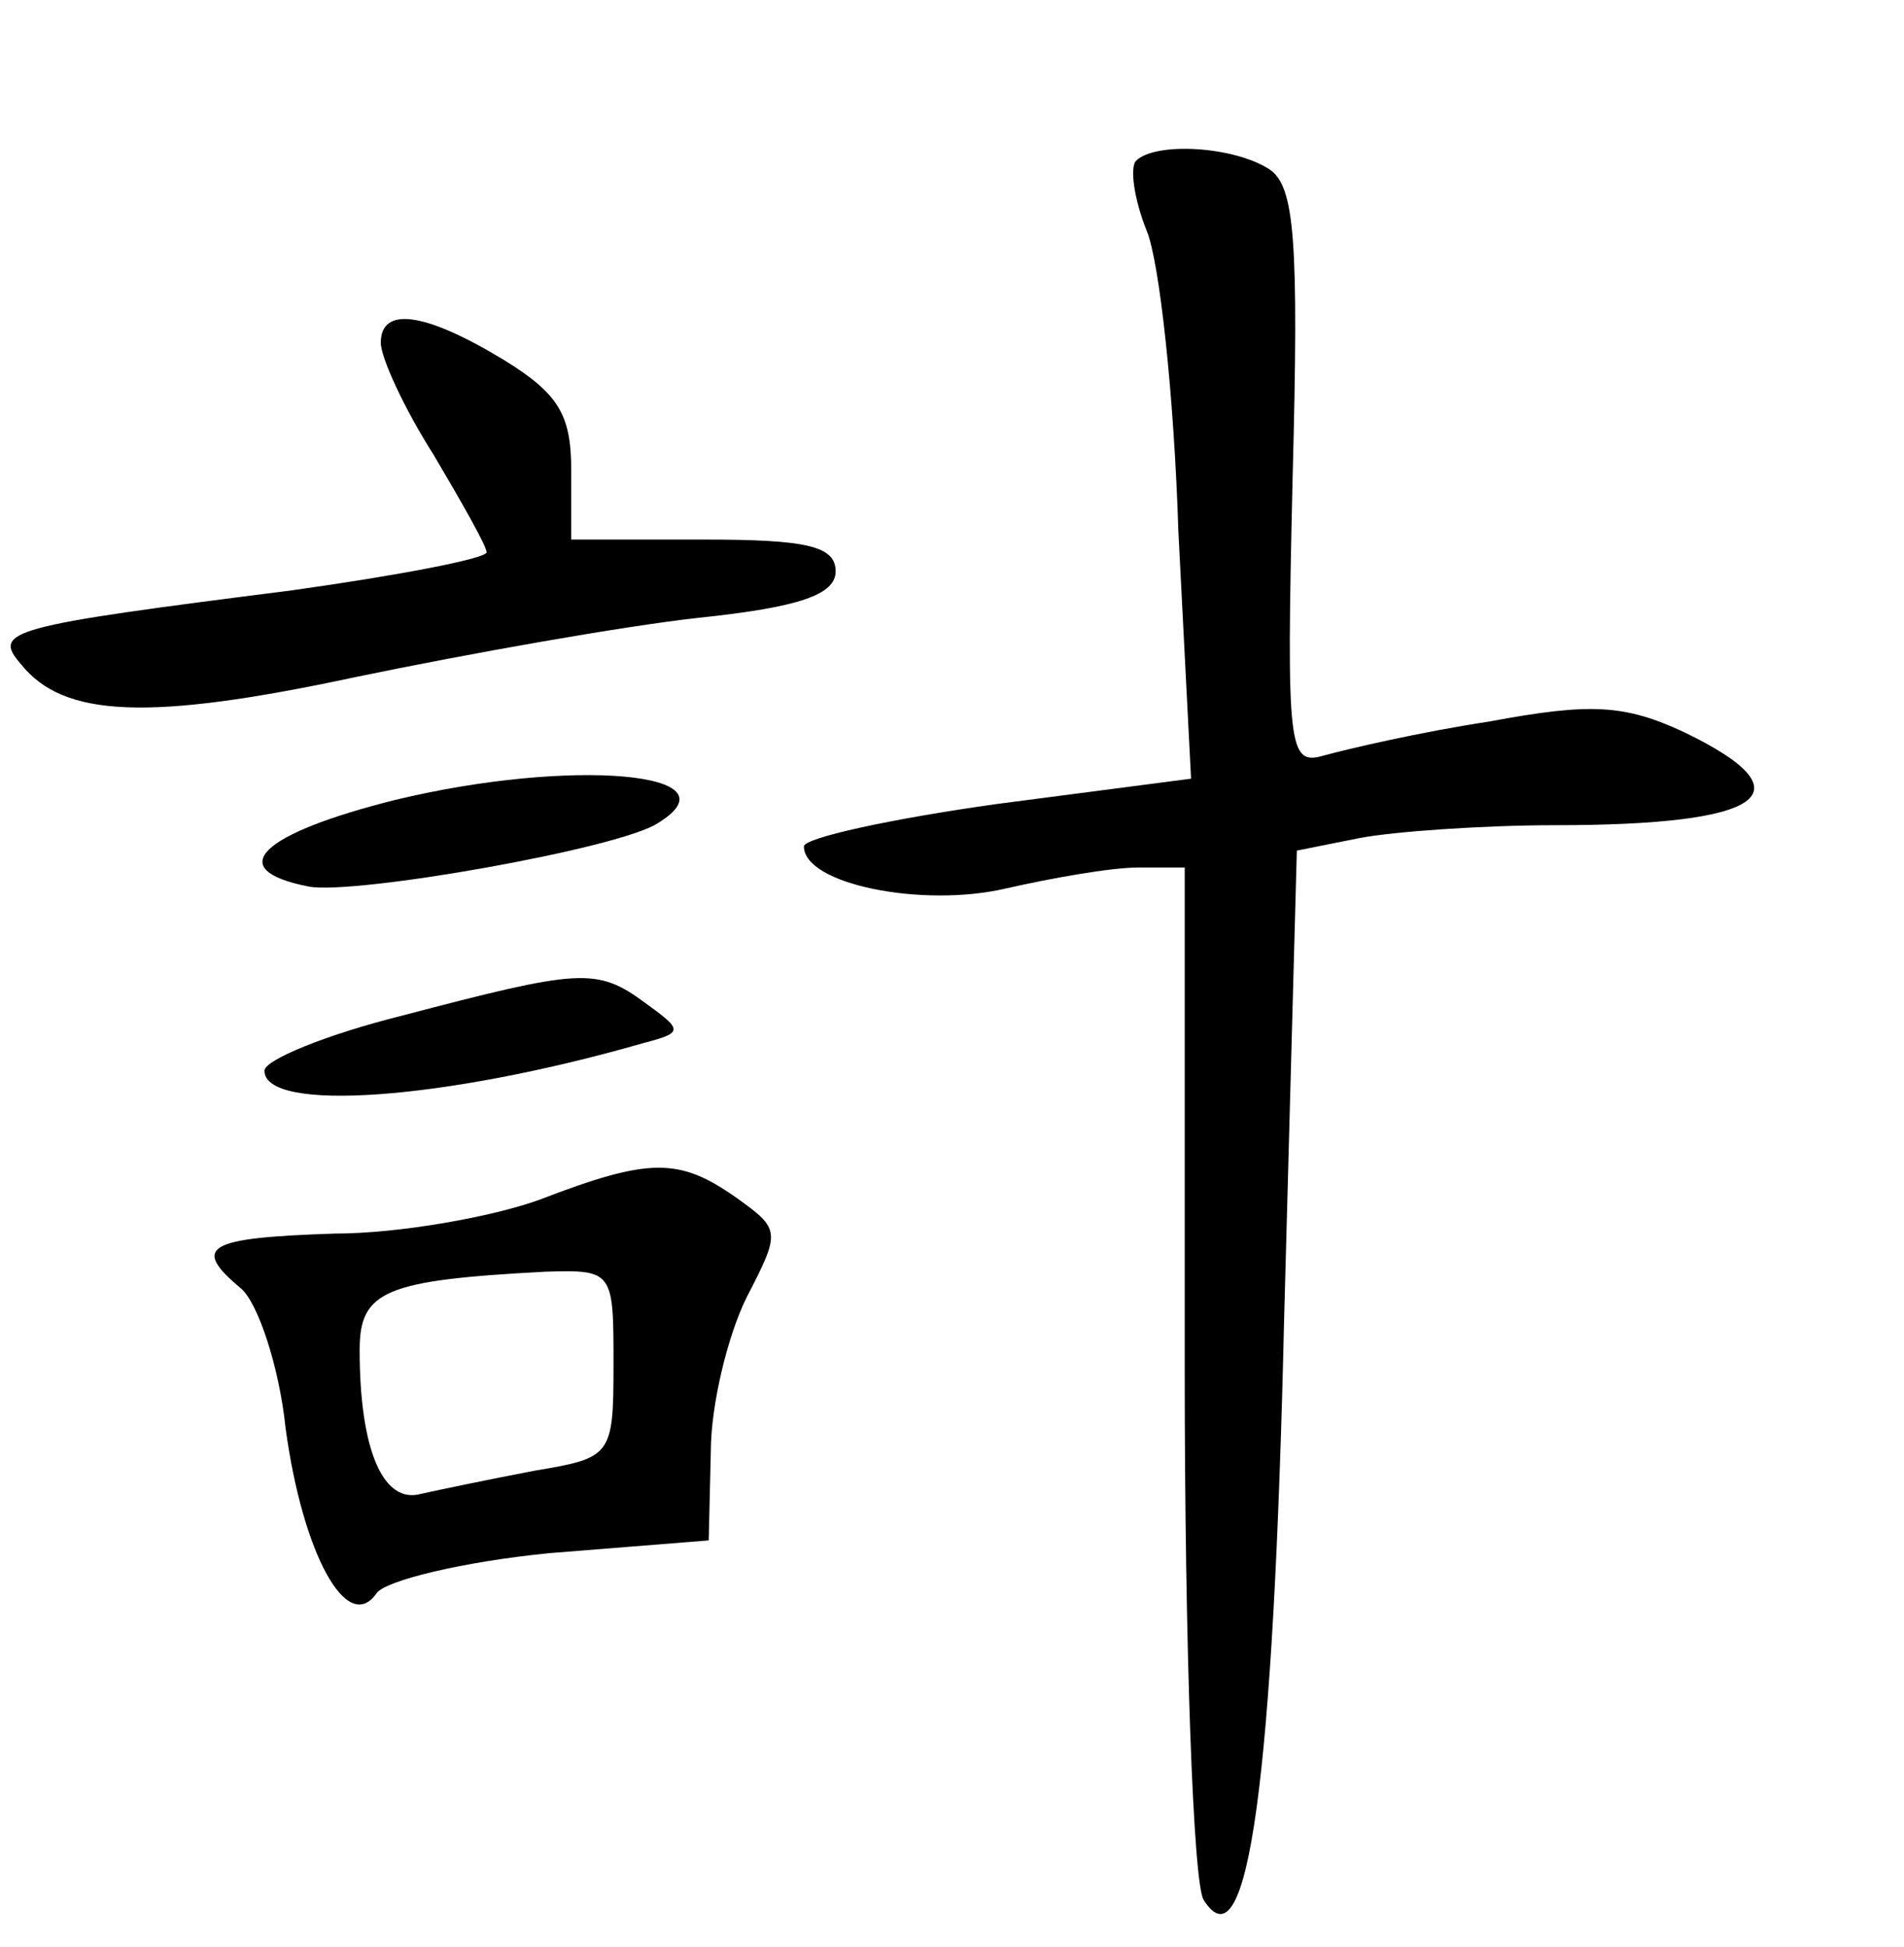 <?xml version="1.0" standalone="no"?>
<!DOCTYPE svg PUBLIC "-//W3C//DTD SVG 20010904//EN"
 "http://www.w3.org/TR/2001/REC-SVG-20010904/DTD/svg10.dtd">
<svg version="1.0" xmlns="http://www.w3.org/2000/svg"
 width="90pt" height="92pt" viewBox="0 0 90 92"
 preserveAspectRatio="xMidYMid meet">
<g transform="translate(0,92) scale(0.1,-0.1)"
fill="#000000" stroke="none">
<path d="M537 844 c-3 -3 -1 -18 5 -33 6 -14 13 -78 15 -142 l6 -117 -92 -12
c-50 -7 -91 -16 -91 -20 0 -18 56 -29 95 -20 22 5 50 10 63 10 l22 0 0 -237
c0 -131 4 -244 9 -251 21 -33 33 58 38 275 l6 221 30 6 c16 3 58 6 92 6 99 0
121 15 61 44 -28 13 -44 14 -92 5 -33 -5 -67 -13 -78 -16 -17 -5 -18 2 -15
131 3 113 1 138 -11 146 -17 11 -54 13 -63 4z"/>
<path d="M180 758 c0 -7 11 -31 25 -53 13 -22 25 -43 25 -46 0 -3 -42 -11 -92
-18 -134 -17 -142 -19 -128 -35 20 -25 60 -27 158 -6 53 11 126 24 162 28 48
5 65 11 65 22 0 12 -14 15 -62 15 l-63 0 0 33 c0 26 -6 36 -32 52 -38 23 -58
25 -58 8z"/>
<path d="M187 542 c-64 -16 -82 -33 -41 -41 22 -4 147 18 165 30 39 24 -41 31
-124 11z"/>
<path d="M190 440 c-36 -9 -65 -21 -65 -26 0 -20 85 -14 179 13 19 5 19 6 1
19 -23 17 -31 16 -115 -6z"/>
<path d="M255 353 c-22 -8 -66 -16 -97 -16 -60 -2 -68 -6 -44 -26 8 -7 18 -37
21 -66 8 -59 29 -98 43 -78 4 6 41 15 82 19 l75 6 1 42 c0 22 8 55 17 73 16
31 16 32 -5 47 -27 19 -41 19 -93 -1z m35 -78 c0 -43 -1 -44 -37 -50 -21 -4
-45 -9 -54 -11 -18 -5 -29 21 -29 68 0 28 12 33 88 37 32 1 32 0 32 -44z"/>
</g>
</svg>
